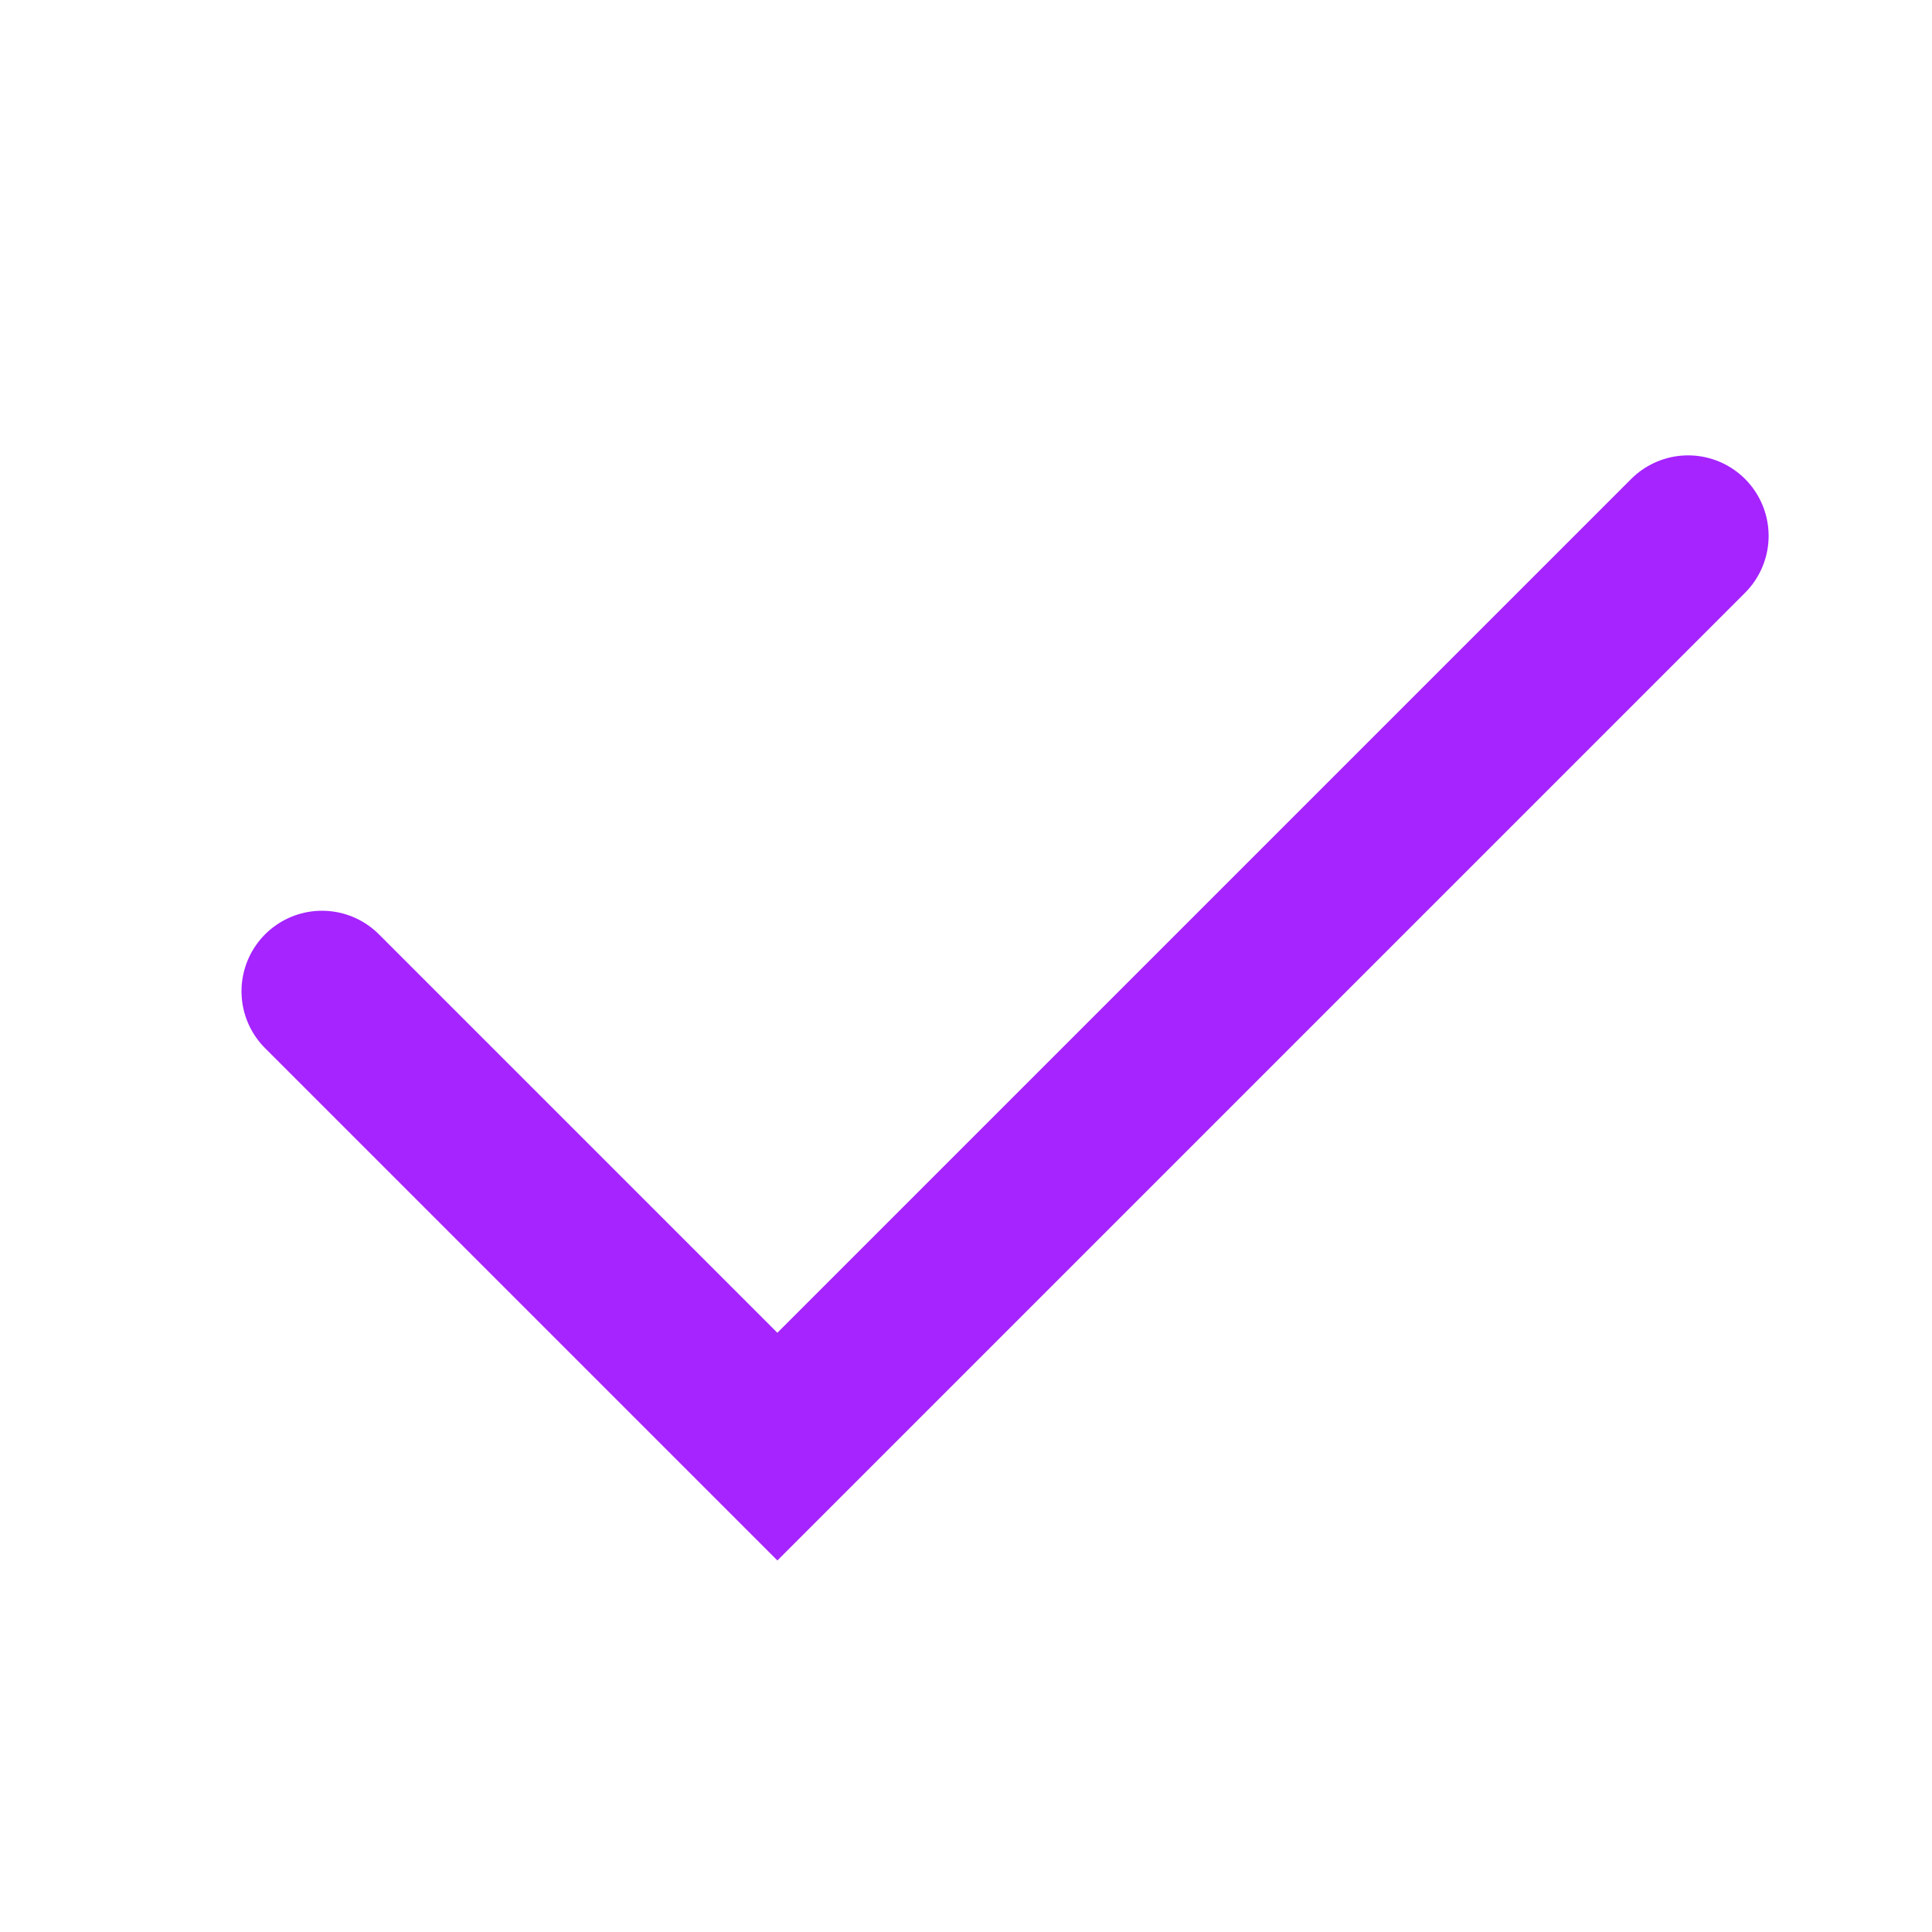 <svg fill="none" height="30" viewBox="0 0 30 30" width="30" xmlns="http://www.w3.org/2000/svg"><path d="m5 15.392 7.071 7.071 14.142-14.142" stroke="#a524ff" stroke-linecap="round" stroke-width="2.5"/></svg>